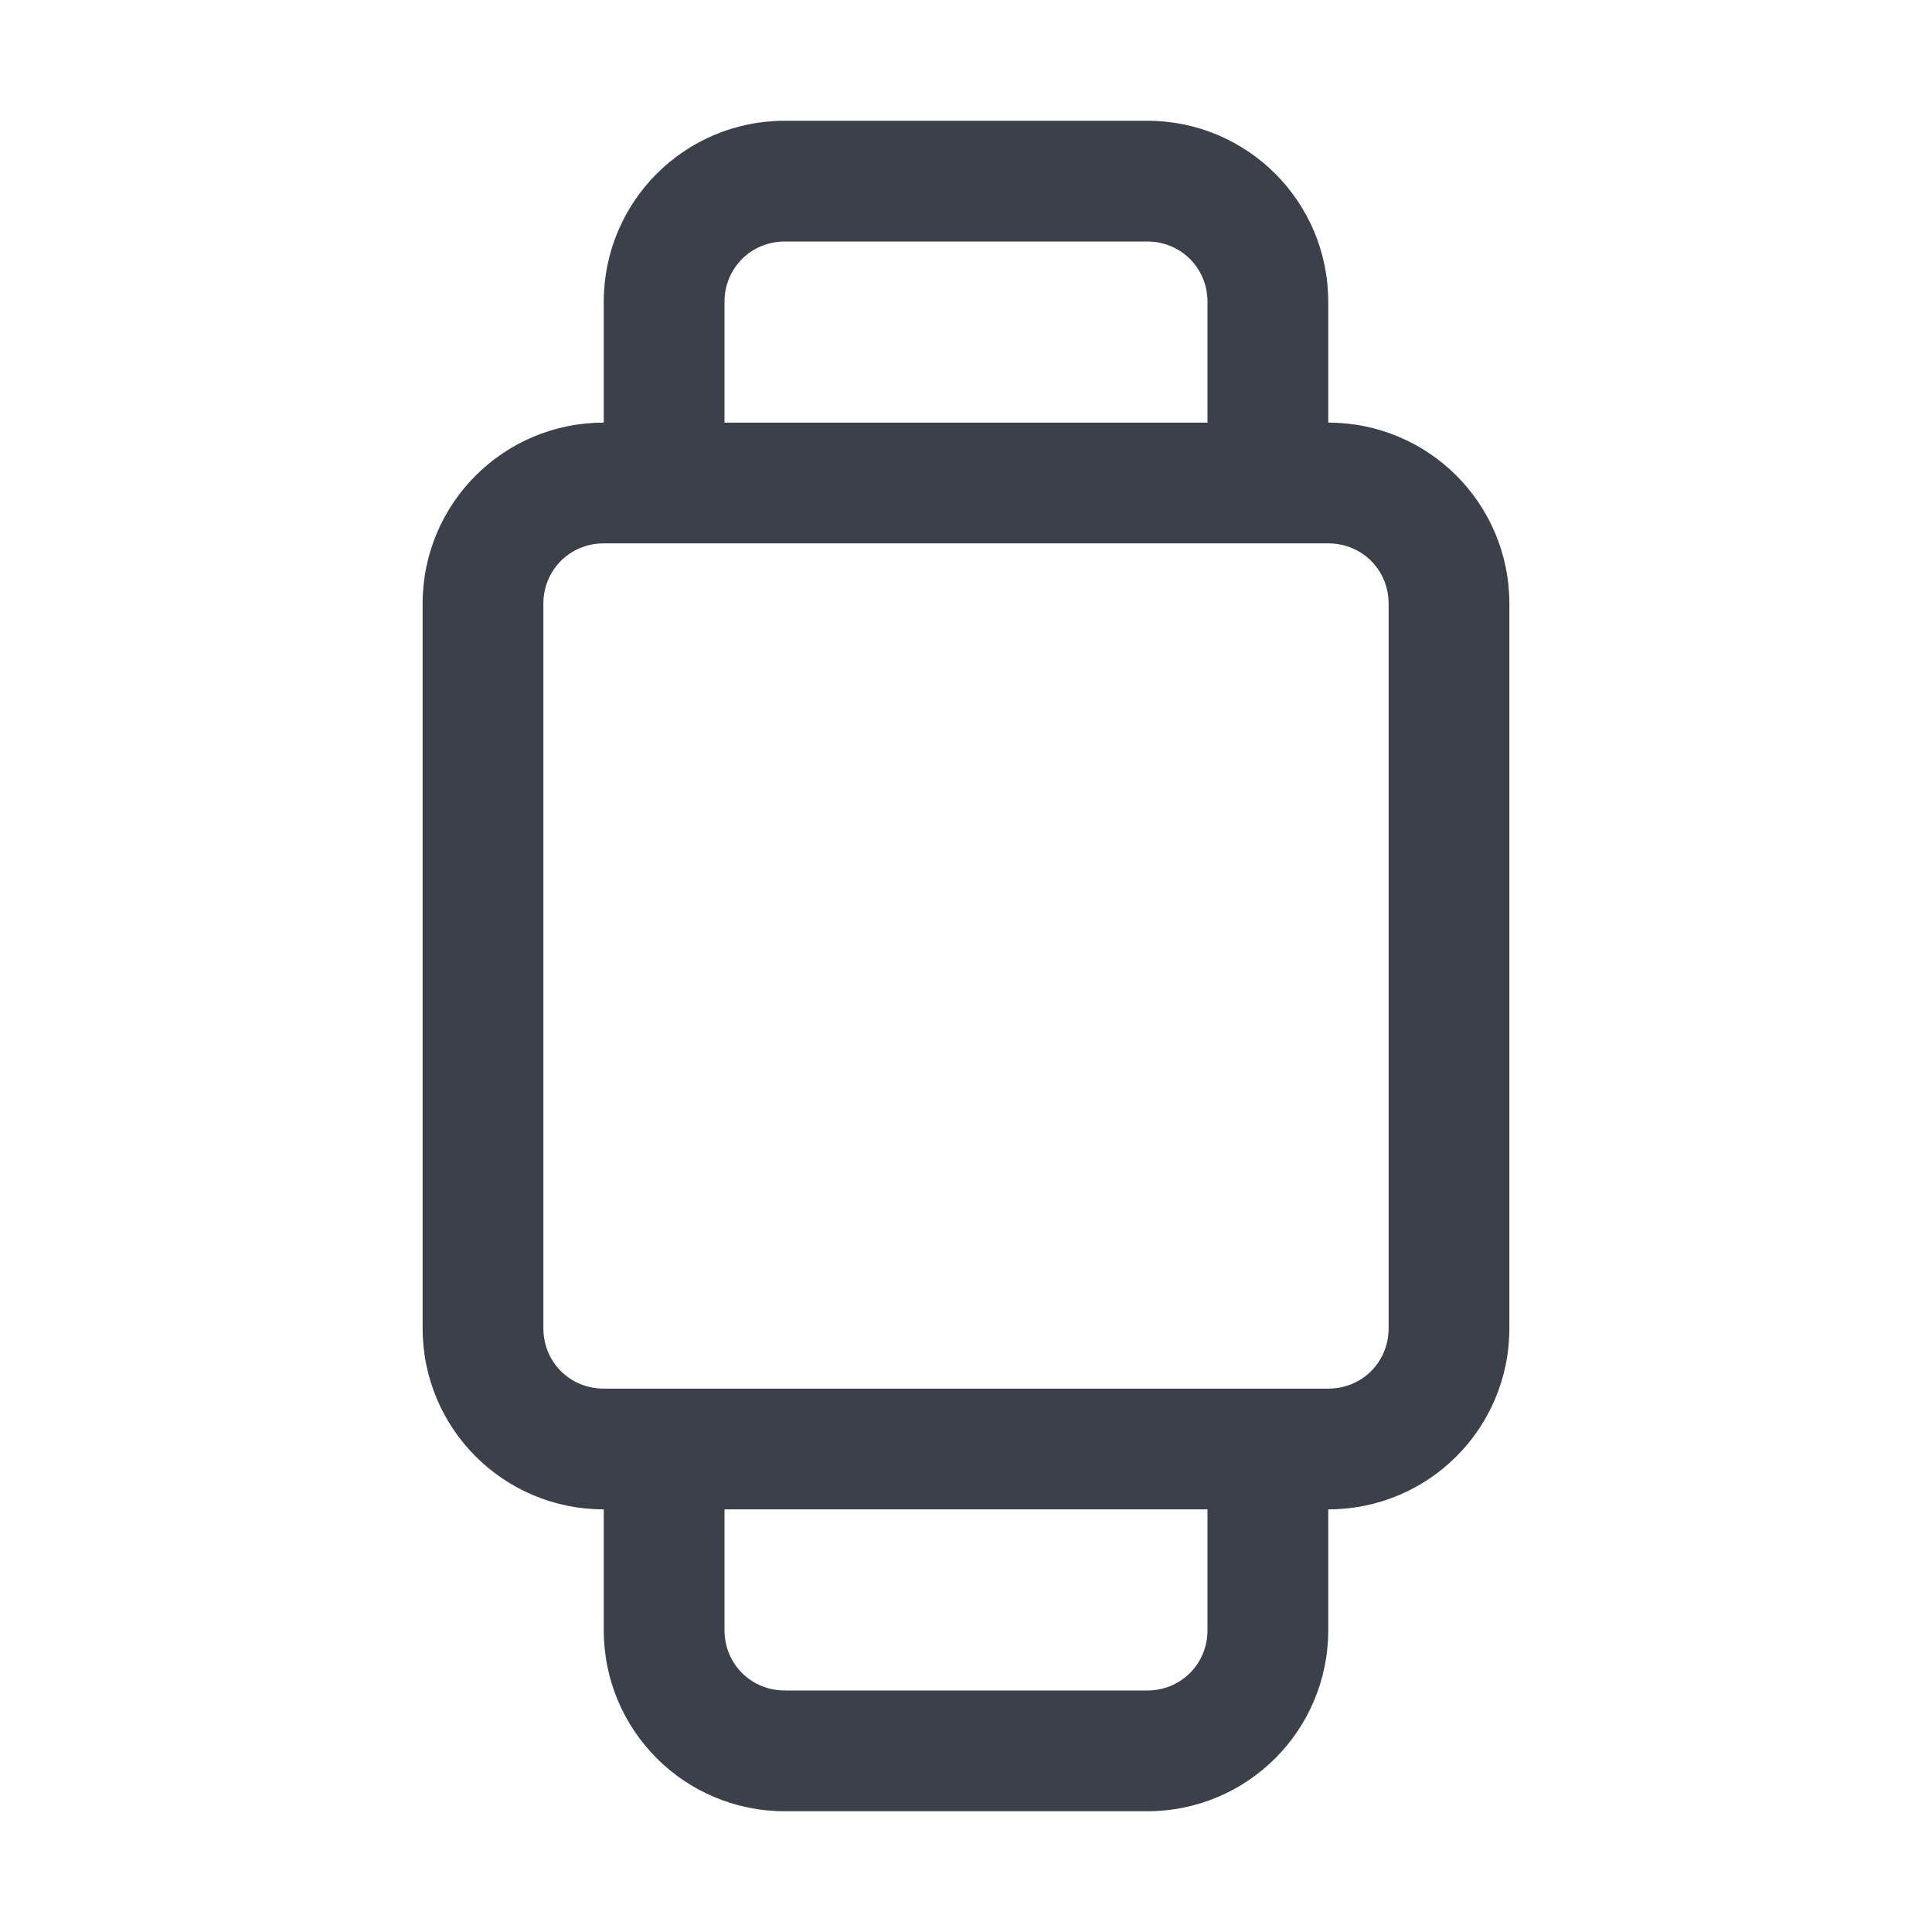 <svg width="16" height="16" viewBox="0 0 16 16" fill="none" xmlns="http://www.w3.org/2000/svg">
<path d="M11 3.5V2.5C11 1.67 10.33 1 9.5 1H6.5C5.67 1 5 1.67 5 2.5V3.5C4.17 3.5 3.5 4.17 3.5 5V11C3.5 11.83 4.17 12.5 5 12.5V13.5C5 14.33 5.67 15 6.5 15H9.5C10.33 15 11 14.33 11 13.5V12.5C11.83 12.5 12.5 11.83 12.5 11V5C12.5 4.17 11.83 3.5 11 3.5ZM6 2.5C6 2.22 6.22 2 6.5 2H9.5C9.78 2 10 2.22 10 2.5V3.5H6V2.5ZM10 13.5C10 13.78 9.78 14 9.5 14H6.5C6.22 14 6 13.78 6 13.5V12.5H10V13.5ZM11.5 11C11.5 11.28 11.28 11.5 11 11.5H5C4.72 11.5 4.5 11.28 4.5 11V5C4.5 4.72 4.72 4.5 5 4.5H11C11.28 4.5 11.5 4.72 11.5 5V11Z" fill="#3B404A"/>
</svg>
